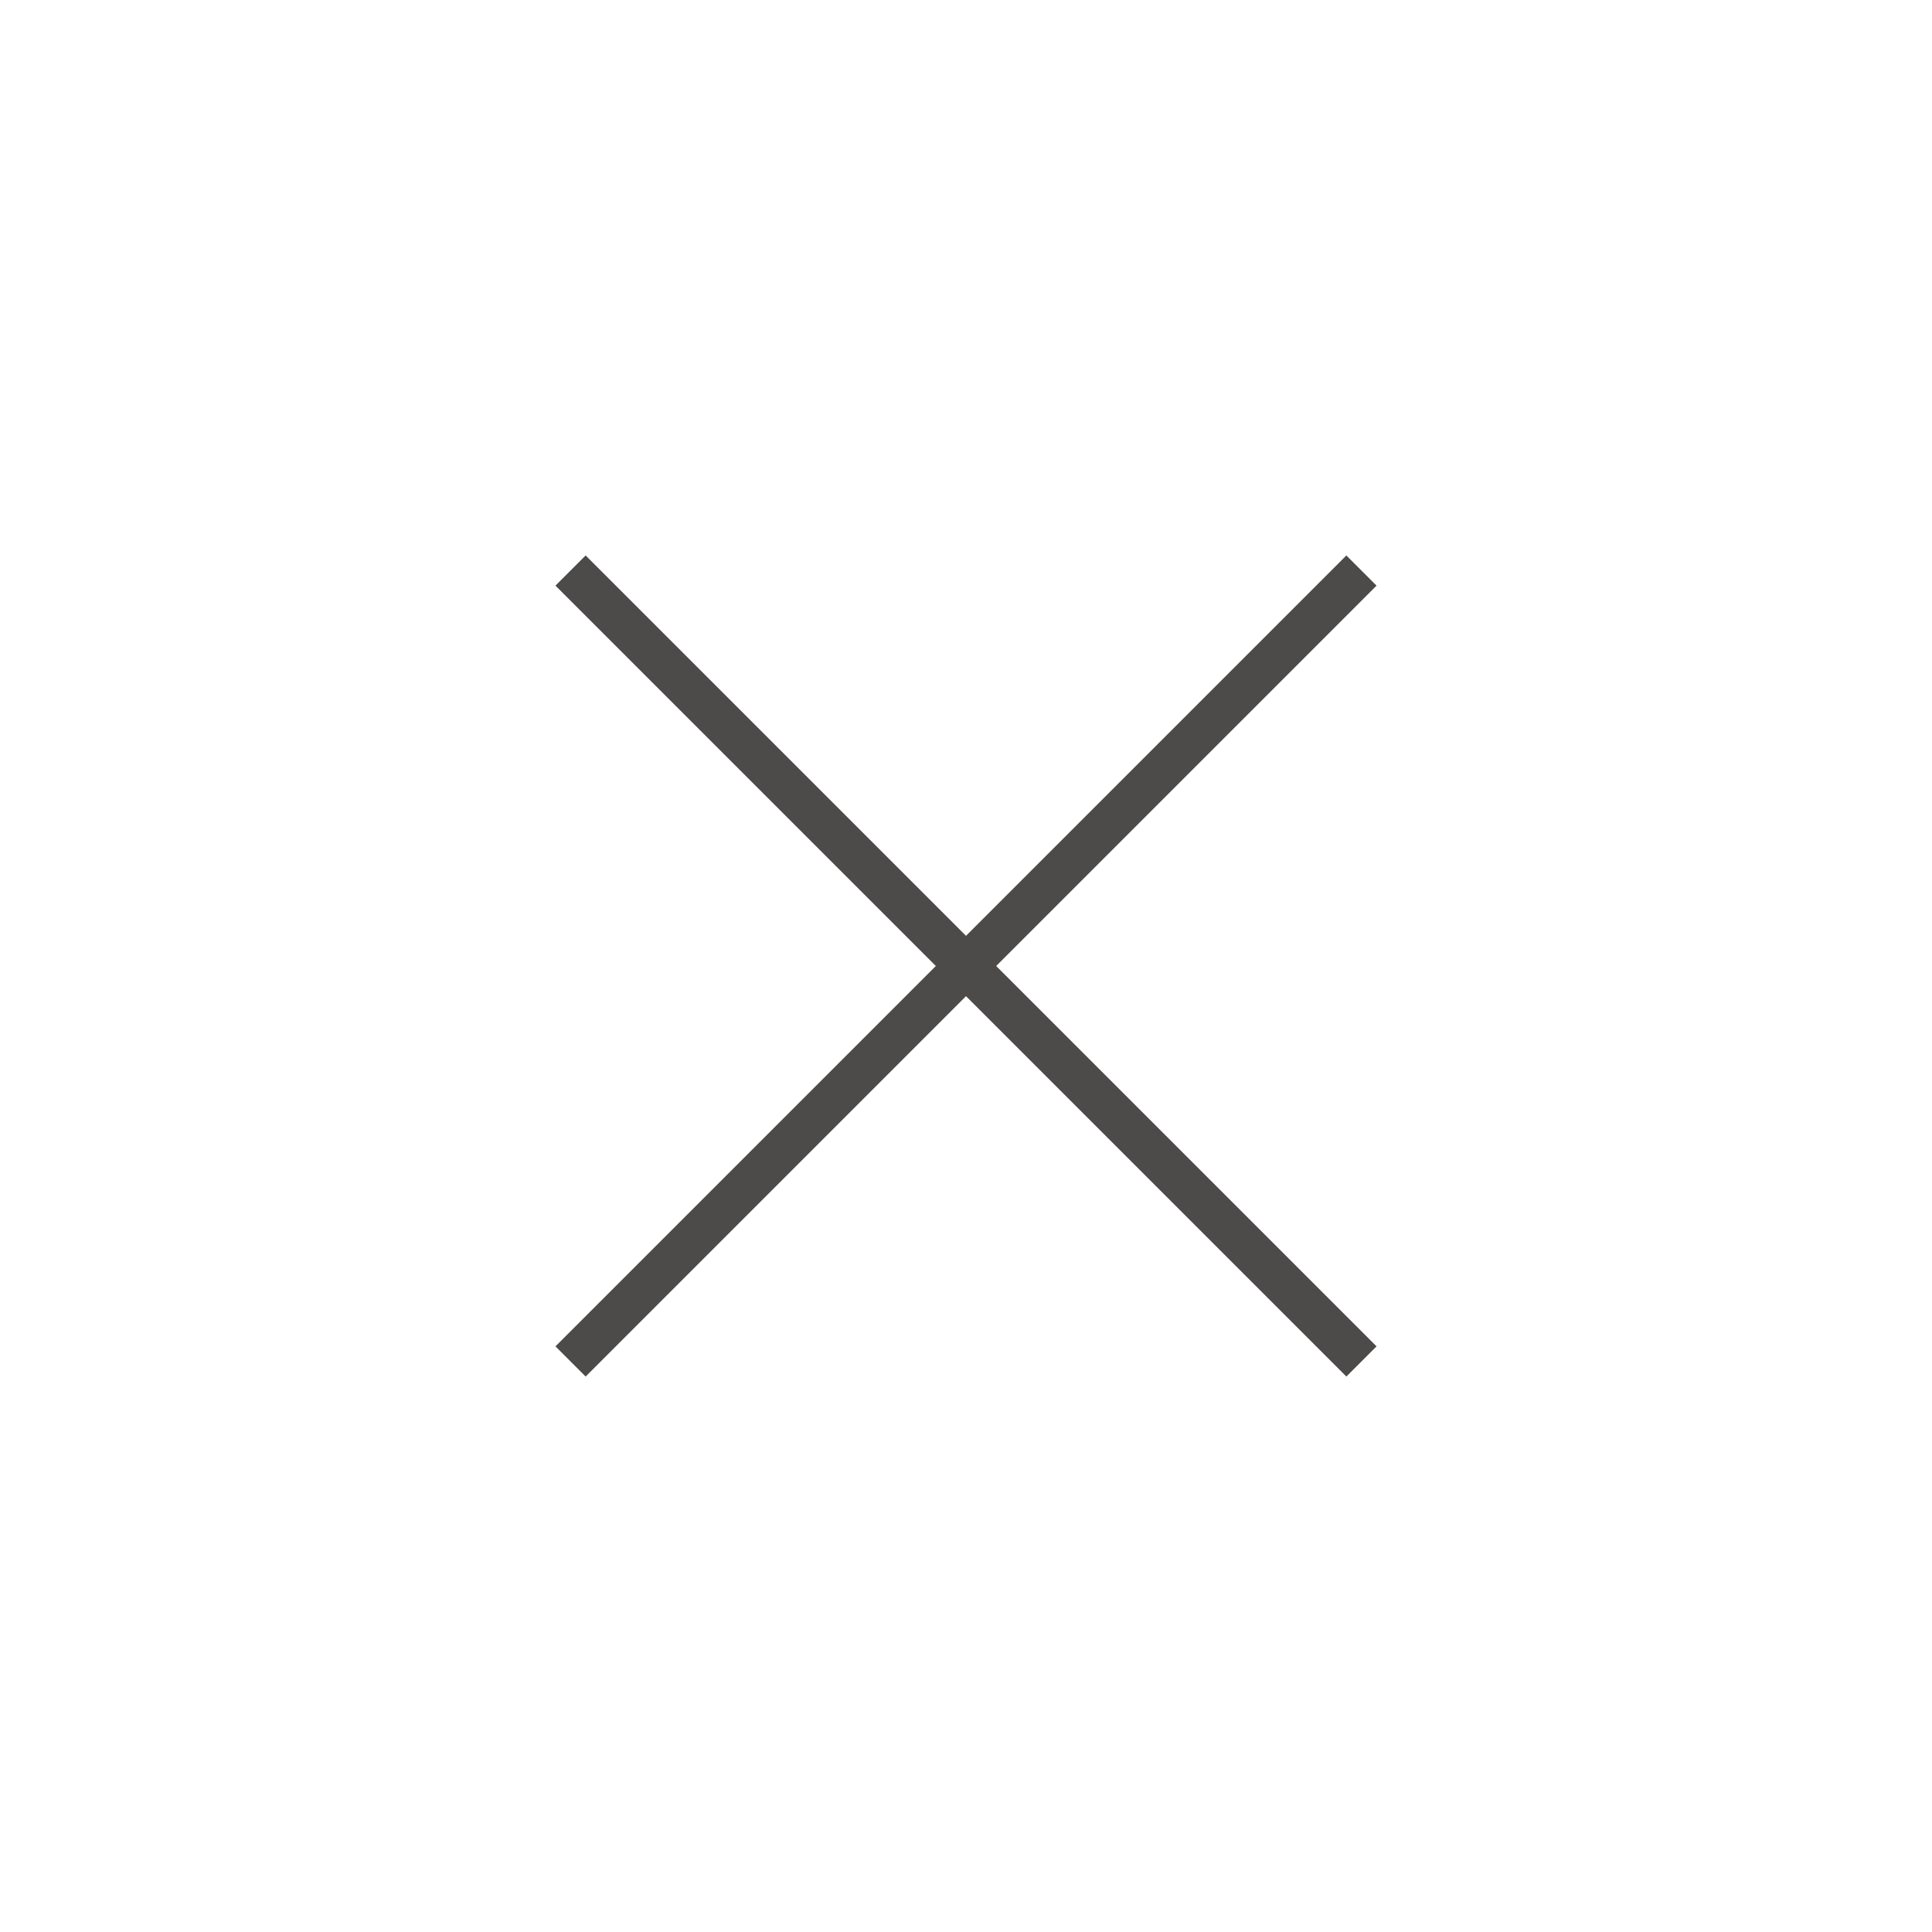 <svg xmlns="http://www.w3.org/2000/svg" height="24px" viewBox="0 -960 960 960" width="24px" fill="#4d4a4a"><path d="m291-276-15-15 189-189-189-189 15-15 189 189 189-189 15 15-189 189 189 189-15 15-189-189-189 189Z"/></svg>